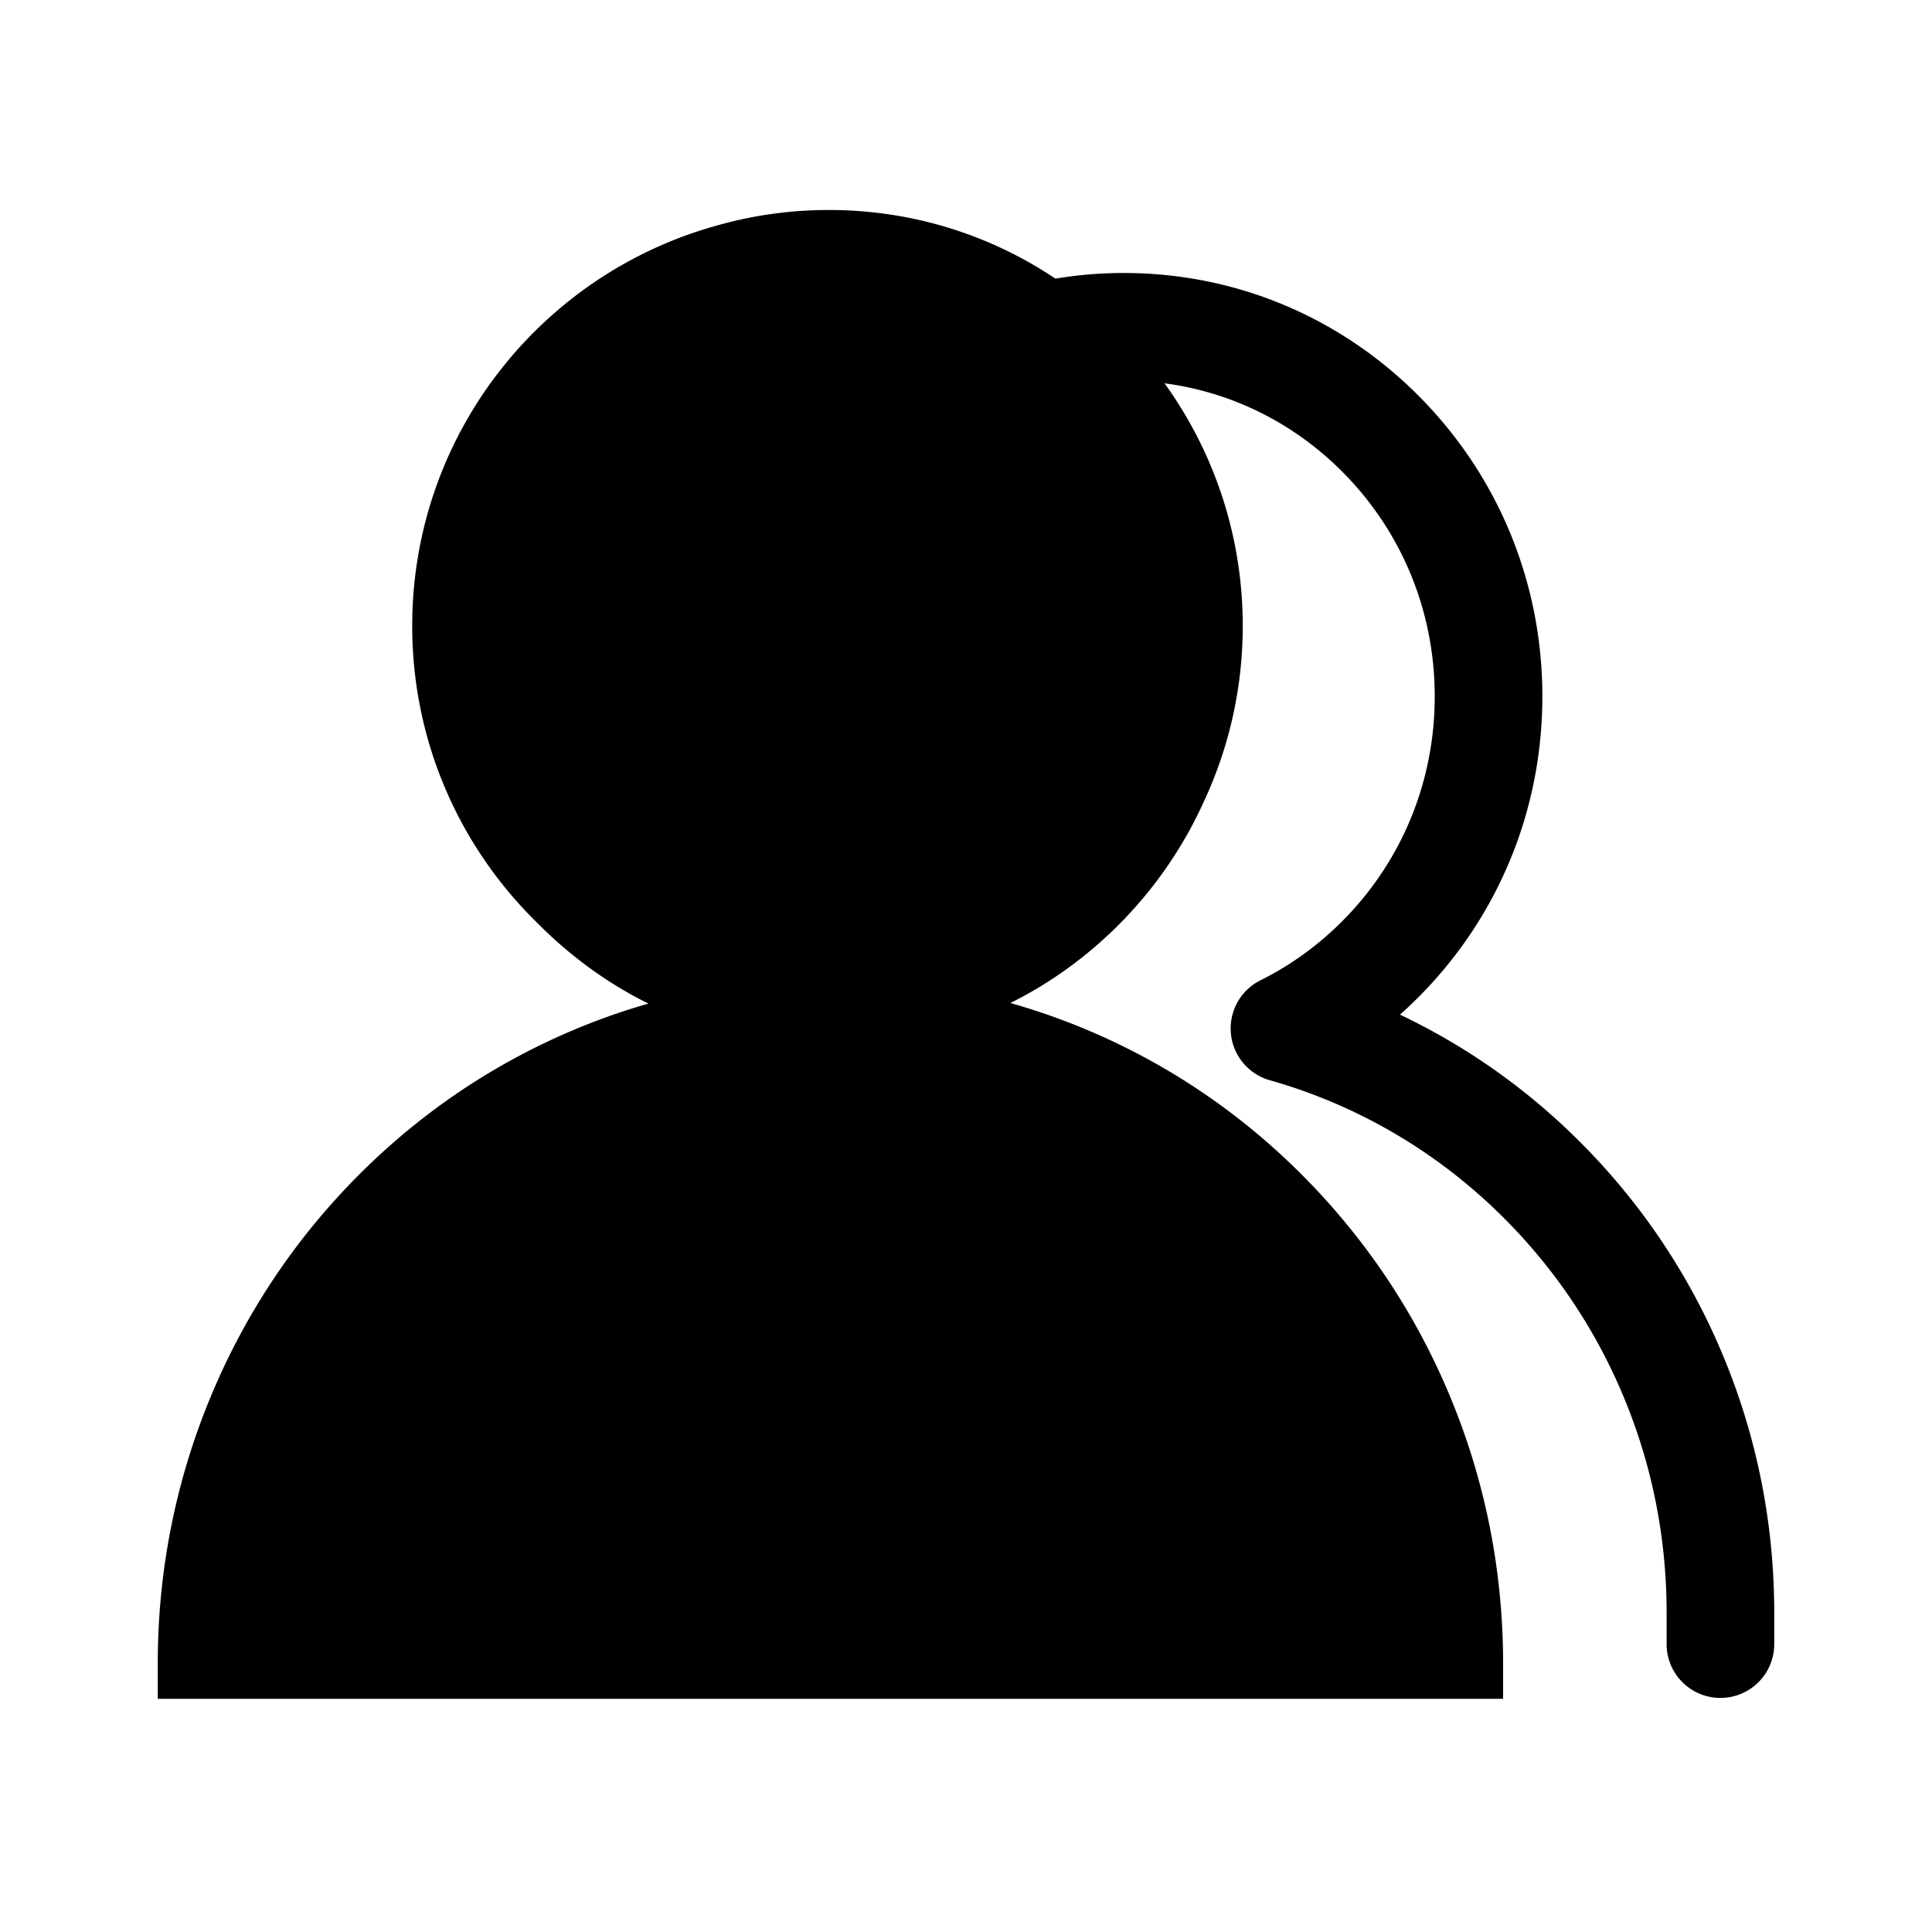 <?xml version="1.0" standalone="no"?><!DOCTYPE svg PUBLIC "-//W3C//DTD SVG 1.1//EN" "http://www.w3.org/Graphics/SVG/1.1/DTD/svg11.dtd"><svg t="1526909205347" class="icon" style="" viewBox="0 0 1024 1024" version="1.1" xmlns="http://www.w3.org/2000/svg" p-id="102187" xmlns:xlink="http://www.w3.org/1999/xlink" width="32" height="32"><defs><style type="text/css"></style></defs><path d="M913.408 718.867c17.9 43.124 26.975 88.902 26.976 136.062v16.485c0 15.752-12.77 28.522-28.522 28.522s-28.522-12.77-28.522-28.522v-16.484c0-39.617-7.609-78.036-22.617-114.192-14.484-34.895-35.213-66.228-61.612-93.128-26.363-26.865-57.046-47.949-91.196-62.667a283.024 283.024 0 0 0-34.873-12.39 28.522 28.522 0 0 1-4.956-52.978c16.218-8.076 31.007-18.827 43.957-31.954 31.207-31.631 48.394-73.715 48.394-118.497 0-44.784-17.187-86.866-48.394-118.497-25.96-26.315-59.048-42.751-94.826-47.471 26.088 36.171 41.462 80.58 41.462 128.586 0 32.956-7.256 64.213-20.237 92.281-10.721 23.993-25.735 46.08-44.66 65.264-17.279 17.513-36.951 31.717-58.258 42.329a350.266 350.266 0 0 1 43.404 15.42c42.457 18.299 80.584 44.492 113.321 77.852s58.441 72.21 76.4 115.475c18.597 44.802 28.025 92.382 28.025 141.42v18.631H83.616v-18.63c0-49.037 9.429-96.618 28.025-141.42 17.959-43.264 43.662-82.116 76.4-115.475 32.737-33.359 70.864-59.553 113.321-77.852a350.525 350.525 0 0 1 42.333-15.12c-21.54-10.642-41.421-24.951-60.023-43.833-40.252-39.886-65.191-95.199-65.191-156.342 0-100.936 67.946-185.994 160.593-211.952 19.341-5.589 39.565-8.492 60.232-8.492 43.336 0 84.74 12.713 120.083 36.382a221.29 221.29 0 0 1 36.279-2.988c59.322 0 115.073 23.392 156.981 65.871 41.808 42.373 64.831 98.685 64.831 158.561 0 59.874-23.024 116.187-64.831 158.561a225.73 225.73 0 0 1-10.624 10.096c36.369 17.287 69.221 40.752 97.8 69.874 31.532 32.13 56.288 69.549 73.583 111.214z" p-id="102188"></path></svg>